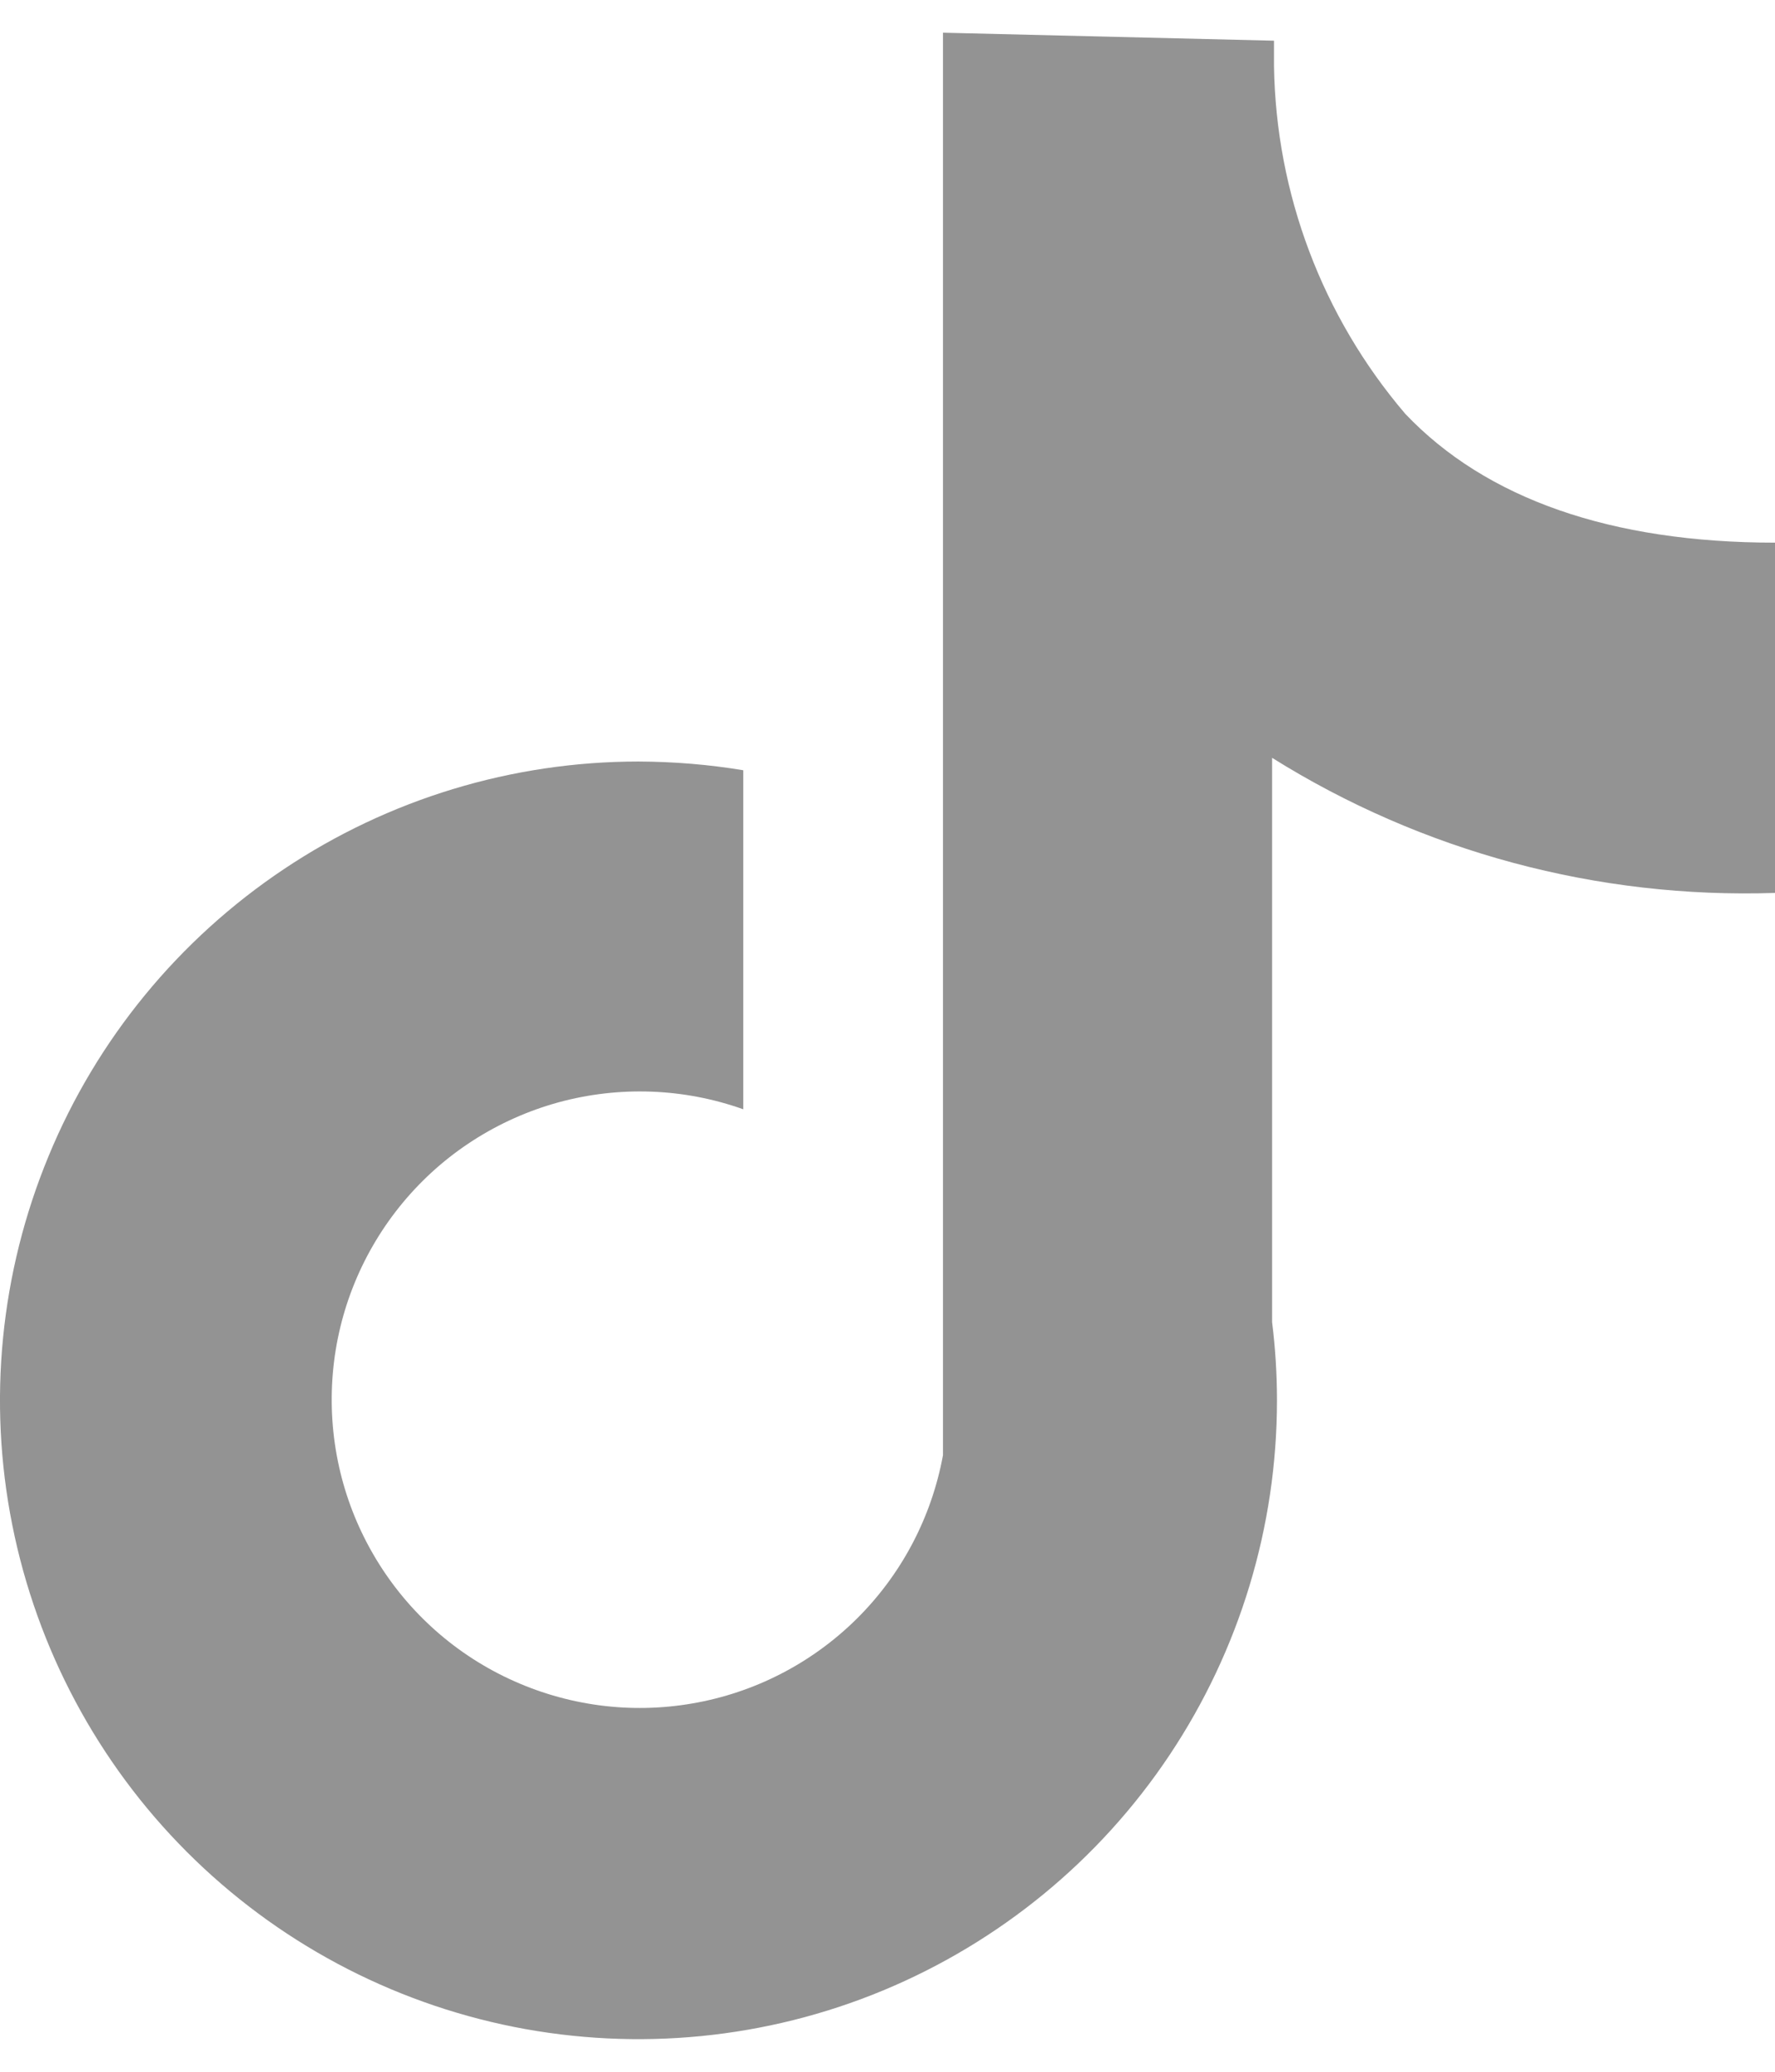 <svg width="12" height="14" viewBox="0 0 12 14" fill="none" xmlns="http://www.w3.org/2000/svg">
<path d="M12 6.034V3.667C10.892 3.667 10.046 3.371 9.5 2.796C8.94 2.14 8.626 1.309 8.613 0.446V0.275L6.375 0.221C6.375 0.221 6.375 0.317 6.375 0.446V9.834C6.298 10.253 6.095 10.639 5.792 10.939C5.489 11.239 5.101 11.439 4.681 11.511C4.261 11.584 3.829 11.526 3.442 11.345C3.056 11.165 2.735 10.87 2.522 10.501C2.308 10.131 2.214 9.706 2.25 9.281C2.286 8.856 2.452 8.453 2.725 8.125C2.998 7.797 3.365 7.562 3.776 7.449C4.188 7.337 4.623 7.353 5.025 7.496V5.205C4.791 5.166 4.554 5.147 4.317 5.146C3.463 5.146 2.628 5.399 1.918 5.874C1.209 6.348 0.655 7.022 0.329 7.811C0.002 8.6 -0.084 9.468 0.083 10.305C0.25 11.142 0.661 11.912 1.264 12.515C1.868 13.119 2.637 13.53 3.475 13.697C4.312 13.863 5.18 13.778 5.969 13.451C6.757 13.124 7.432 12.571 7.906 11.861C8.38 11.151 8.633 10.317 8.633 9.463C8.633 9.286 8.622 9.109 8.6 8.934V5.121C9.617 5.757 10.801 6.074 12 6.034Z" fill="#939393"/>
</svg>

